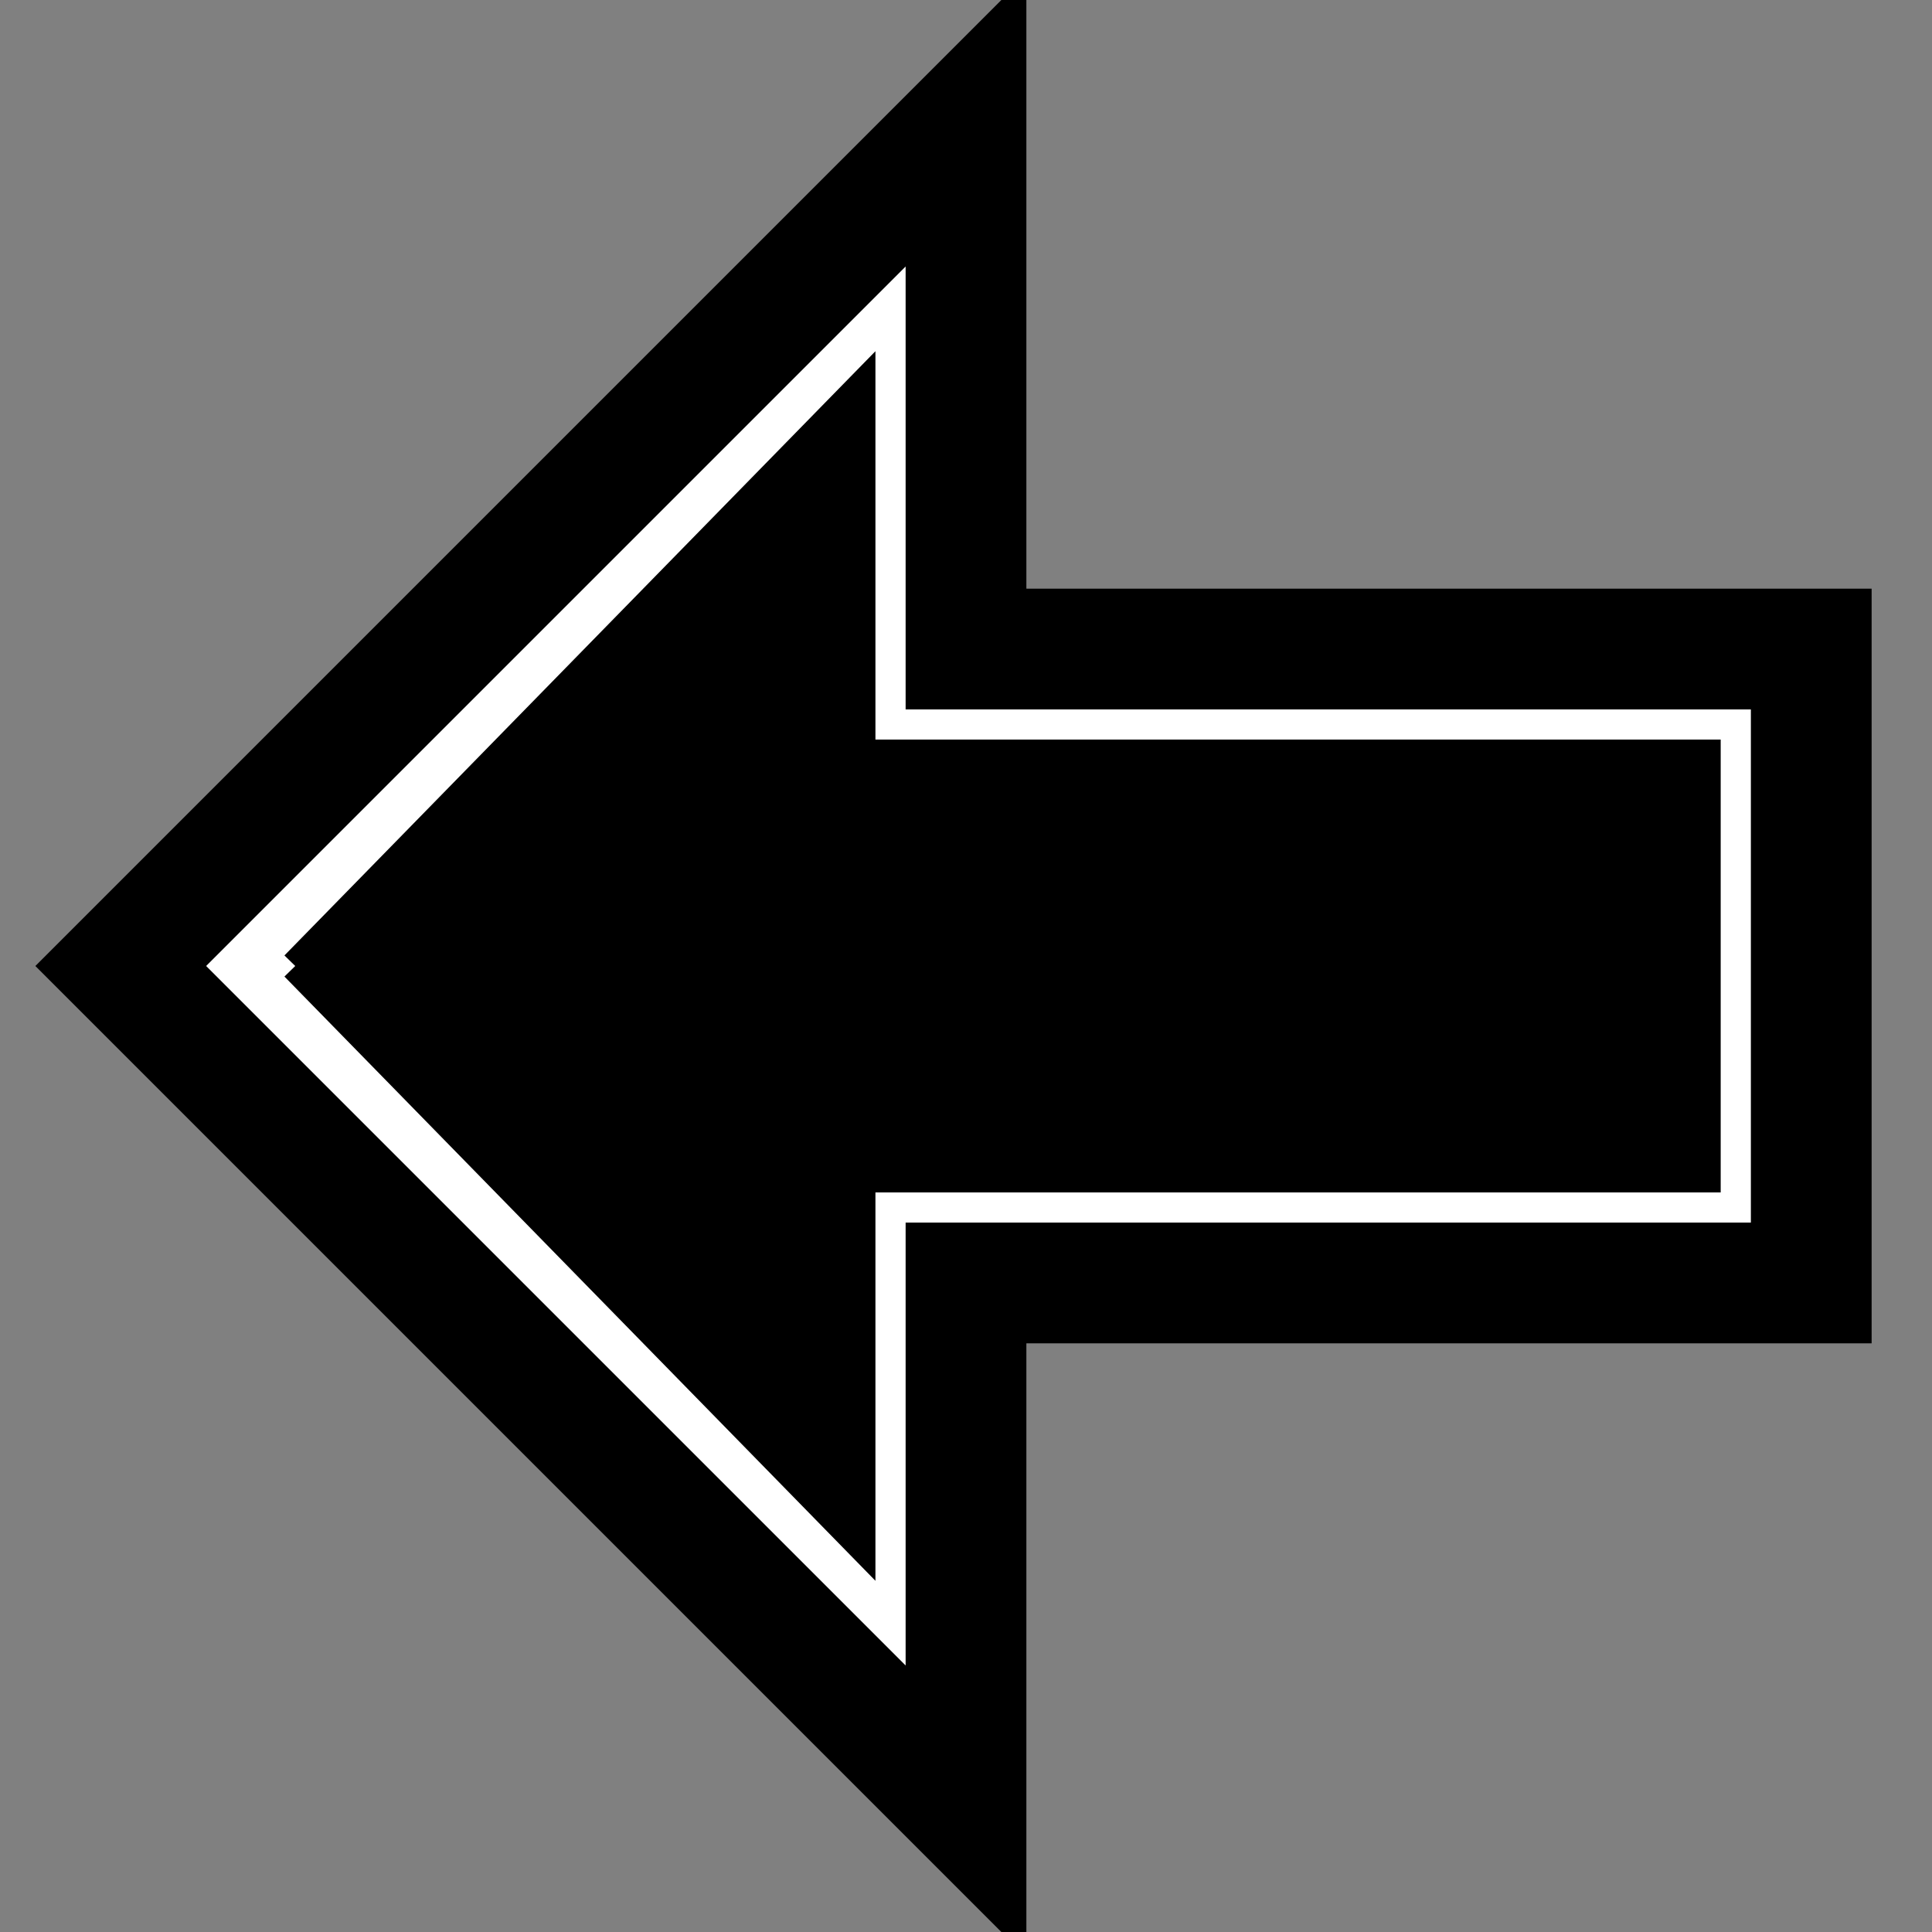 <?xml version="1.0" encoding="UTF-8" standalone="no"?>
<!DOCTYPE svg PUBLIC "-//W3C//DTD SVG 1.1//EN" "http://www.w3.org/Graphics/SVG/1.1/DTD/svg11.dtd">
<svg version="1.1" xmlns="http://www.w3.org/2000/svg" xmlns:xlink="http://www.w3.org/1999/xlink" preserveAspectRatio="xMidYMid meet" viewBox="0 0 32 32" width="32" height="32"><rect x="0" y="0" width="32" height="32" fill="#808080" stroke="none"/><defs><path d="" id="i4hbRXkrRt"></path><path d="" id="b3I7Euotou"></path><path d="" id="djGULpkbk"></path><path d="" id="aZ36DlAym"></path><path d="" id="a10x2pFToB"></path><path d="" id="e6hrtiwNZk"></path><path d="" id="b10lo8e4bC"></path><path d="" id="h5U3y77Nva"></path><path d="" id="j8VKjX9qq"></path><path d="" id="bg7uG1T4k"></path><path d="M30 21.25L16 21.25L16 30L2 16L16 2L16 10.75L30 10.75L30 21.25Z" id="bNBlHOFiH"></path><path d="M4.89 16L14.25 6.43L14.25 12.5L28.25 12.5L28.25 16" id="c1NrNCjjo3"></path><path d="M4.89 16L14.25 25.57L14.25 19.5L28.25 19.5L28.25 16" id="dwxidXYfm"></path></defs><g><g><g><g><use xlink:href="#i4hbRXkrRt" opacity="1" fill-opacity="0" stroke="#000000" stroke-width="1" stroke-opacity="1"></use></g></g><g><g><use xlink:href="#b3I7Euotou" opacity="1" fill-opacity="0" stroke="#000000" stroke-width="1" stroke-opacity="1"></use></g></g><g><g><use xlink:href="#djGULpkbk" opacity="1" fill-opacity="0" stroke="#290707" stroke-width="1" stroke-opacity="1"></use></g></g><g><g><use xlink:href="#aZ36DlAym" opacity="1" fill-opacity="0" stroke="#290707" stroke-width="1" stroke-opacity="1"></use></g></g><g><g><use xlink:href="#a10x2pFToB" opacity="1" fill-opacity="0" stroke="#290707" stroke-width="1" stroke-opacity="1"></use></g></g><g><g><use xlink:href="#e6hrtiwNZk" opacity="1" fill-opacity="0" stroke="#290707" stroke-width="1" stroke-opacity="1"></use></g></g><g><g><use xlink:href="#b10lo8e4bC" opacity="1" fill-opacity="0" stroke="#290707" stroke-width="1" stroke-opacity="1"></use></g></g><g><g><use xlink:href="#h5U3y77Nva" opacity="1" fill-opacity="0" stroke="#000000" stroke-width="1" stroke-opacity="1"></use></g></g><g><g><use xlink:href="#j8VKjX9qq" opacity="1" fill-opacity="0" stroke="#000000" stroke-width="1" stroke-opacity="1"></use></g></g><g><g><use xlink:href="#bg7uG1T4k" opacity="1" fill-opacity="0" stroke="#000000" stroke-width="5" stroke-opacity="1"></use></g></g><g><use xlink:href="#bNBlHOFiH" opacity="1" fill="#ffffff" fill-opacity="1"></use><g><use xlink:href="#bNBlHOFiH" opacity="1" fill-opacity="0" stroke="#000000" stroke-width="2" stroke-opacity="1"></use></g></g><g><use xlink:href="#c1NrNCjjo3" opacity="1" fill="#000000" fill-opacity="1"></use><g><use xlink:href="#c1NrNCjjo3" opacity="1" fill-opacity="0" stroke="#000000" stroke-width="0.5" stroke-opacity="1"></use></g></g><g><use xlink:href="#dwxidXYfm" opacity="1" fill="#000000" fill-opacity="1"></use><g><use xlink:href="#dwxidXYfm" opacity="1" fill-opacity="0" stroke="#000000" stroke-width="0.5" stroke-opacity="1"></use></g></g></g></g></svg>